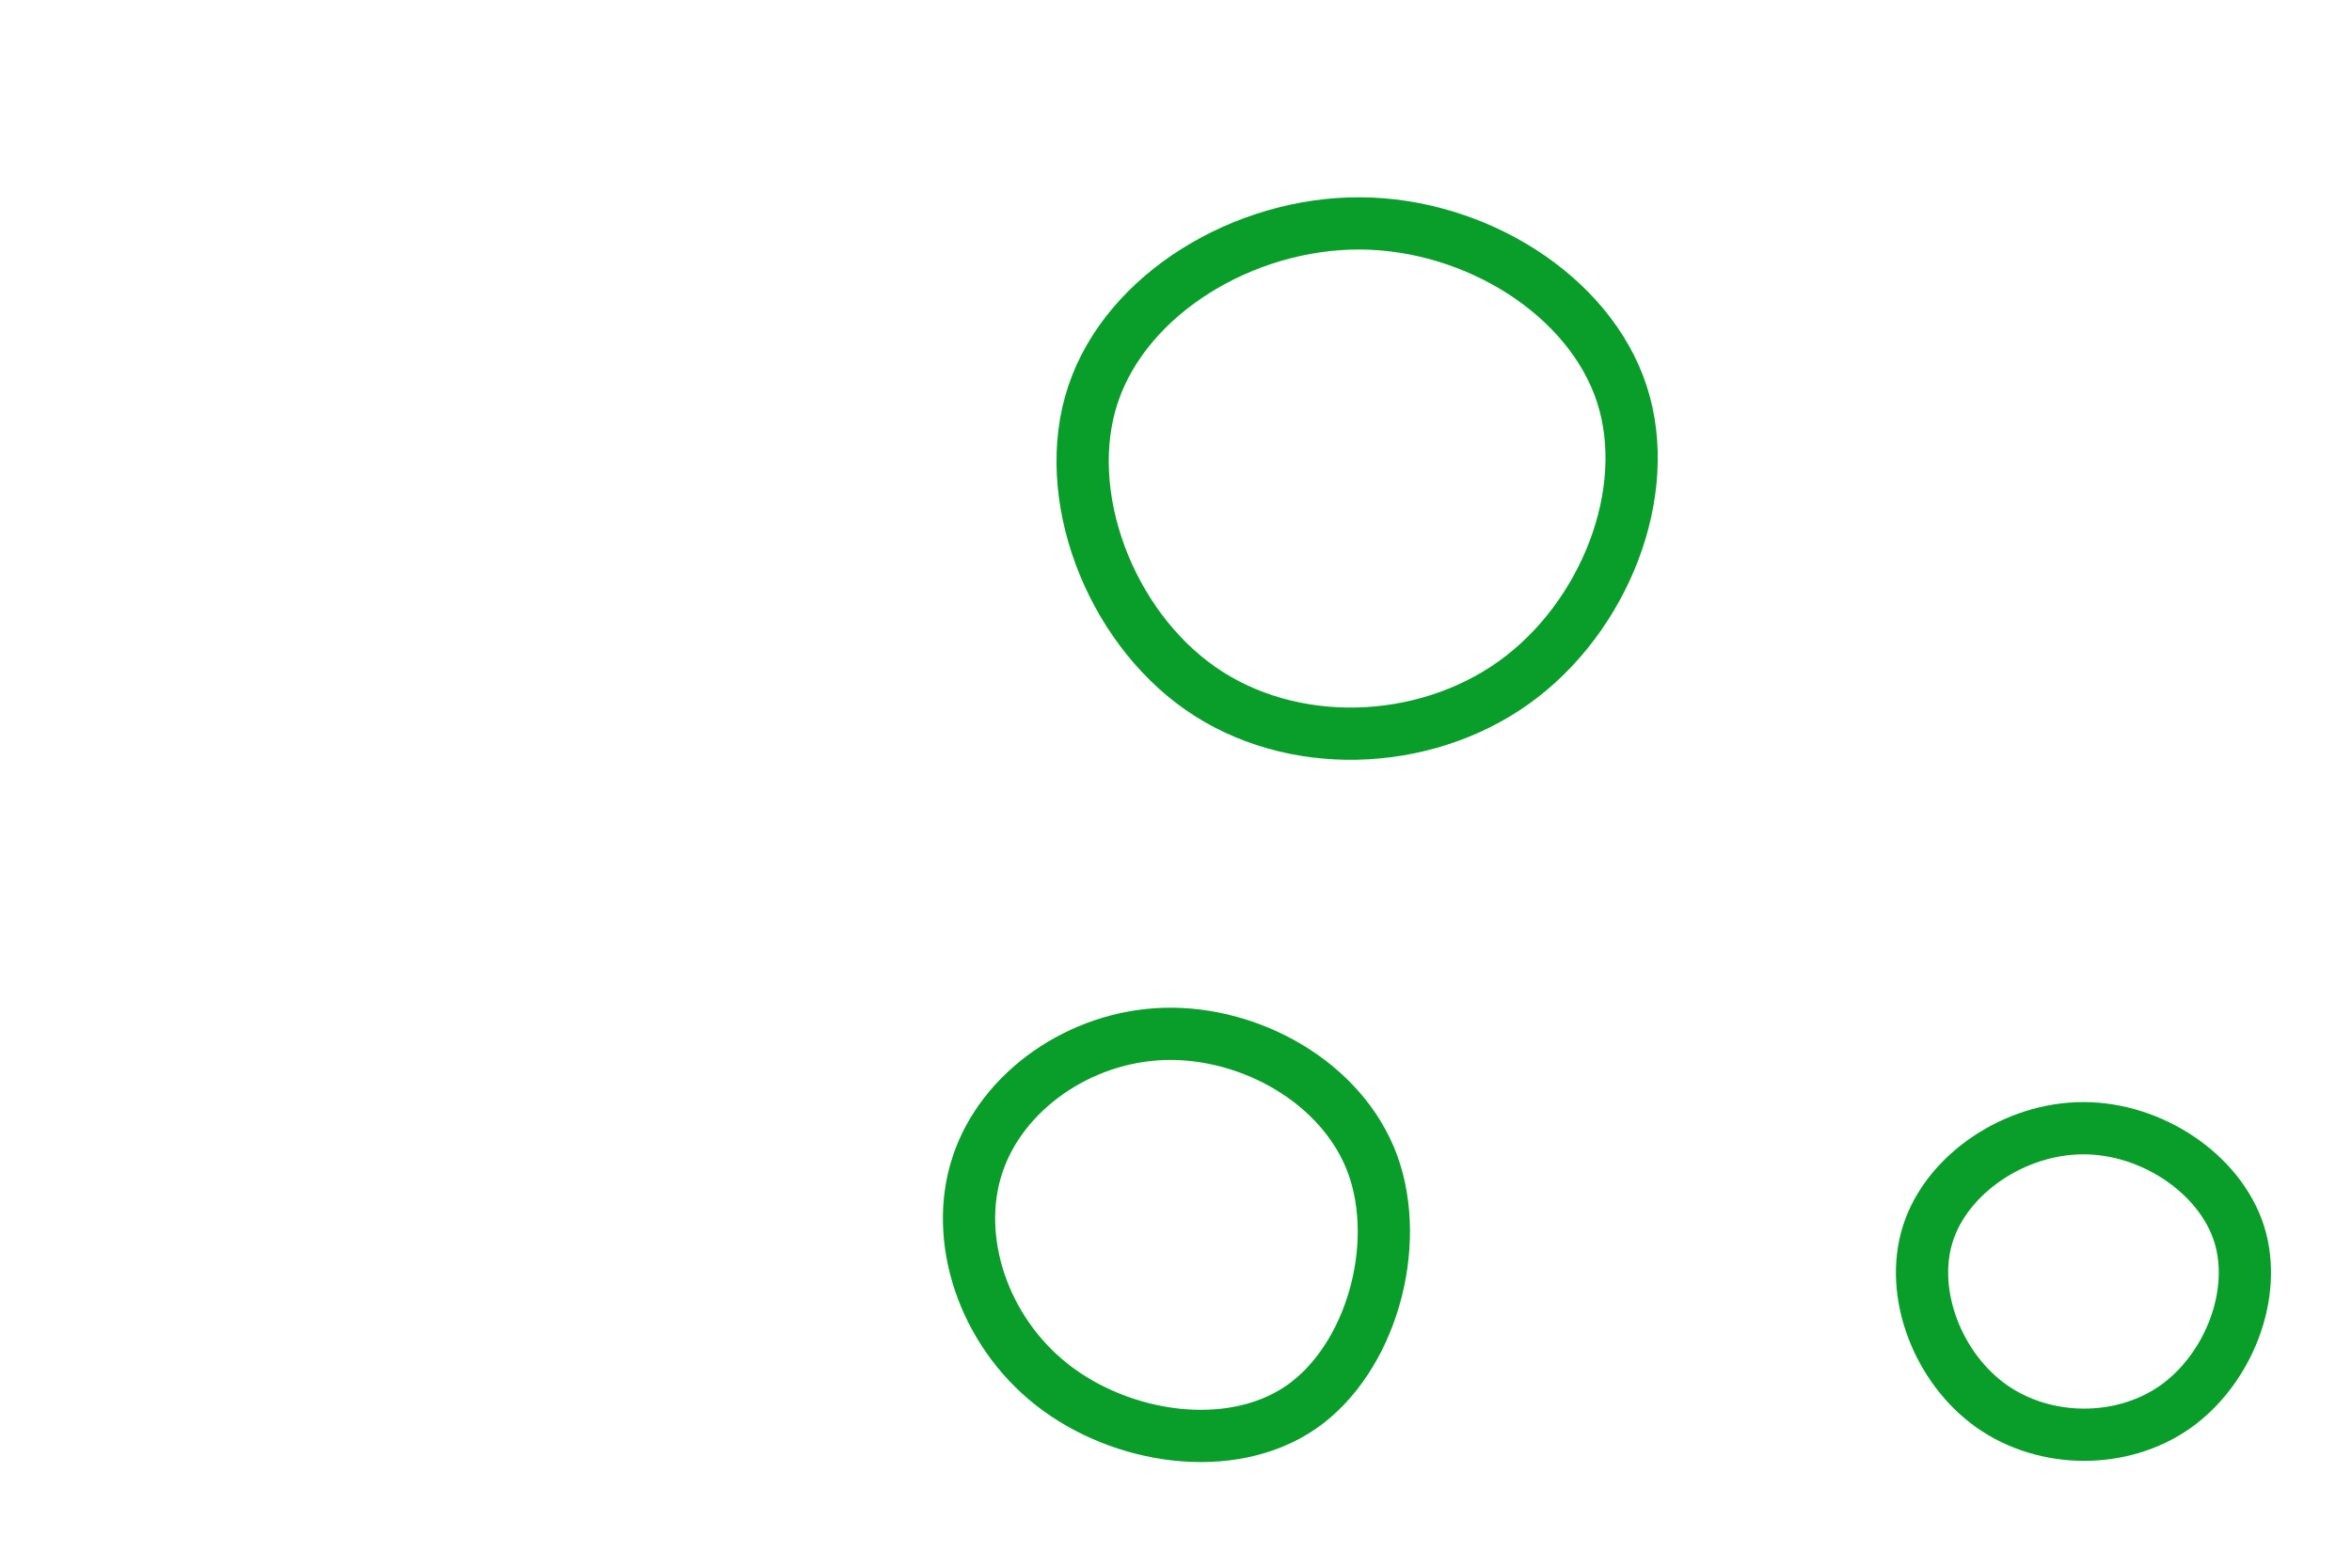<svg id="visual" viewBox="0 0 900 600" width="900" height="600" xmlns="http://www.w3.org/2000/svg" xmlns:xlink="http://www.w3.org/1999/xlink" version="1.1"><rect width="900" height="600" fill="#FFF"></rect><g><g transform="translate(521 183)"><path d="M99.6 -32.2C111.9 5.5 92.9 53.5 58.2 78.3C23.4 103.1 -26.9 104.7 -61.6 80.5C-96.4 56.3 -115.6 6.2 -102.7 -32.2C-89.8 -70.7 -44.9 -97.7 -0.6 -97.5C43.7 -97.3 87.3 -69.9 99.6 -32.2Z" stroke="#099e2a" fill="none" stroke-width="20"></path></g><g transform="translate(443 468)"><path d="M82.2 -22.5C93.7 8.9 81.6 52.2 54.7 70.7C27.7 89.1 -13.9 82.8 -40.4 62C-66.9 41.2 -78.3 6 -69 -22.1C-59.8 -50.3 -29.9 -71.4 2.7 -72.3C35.3 -73.2 70.6 -53.8 82.2 -22.5Z" stroke="#099e2a" fill="none" stroke-width="20"></path></g><g transform="translate(797 492)"><path d="M59.8 -19.8C67.1 3.3 55.7 32.1 35.3 46.5C14.9 60.8 -14.5 60.6 -34.9 46.2C-55.3 31.8 -66.6 3.2 -59.3 -19.8C-52 -42.8 -26 -60.2 0.1 -60.2C26.2 -60.3 52.4 -42.9 59.8 -19.8Z" stroke="#099e2a" fill="none" stroke-width="20"></path></g></g></svg>